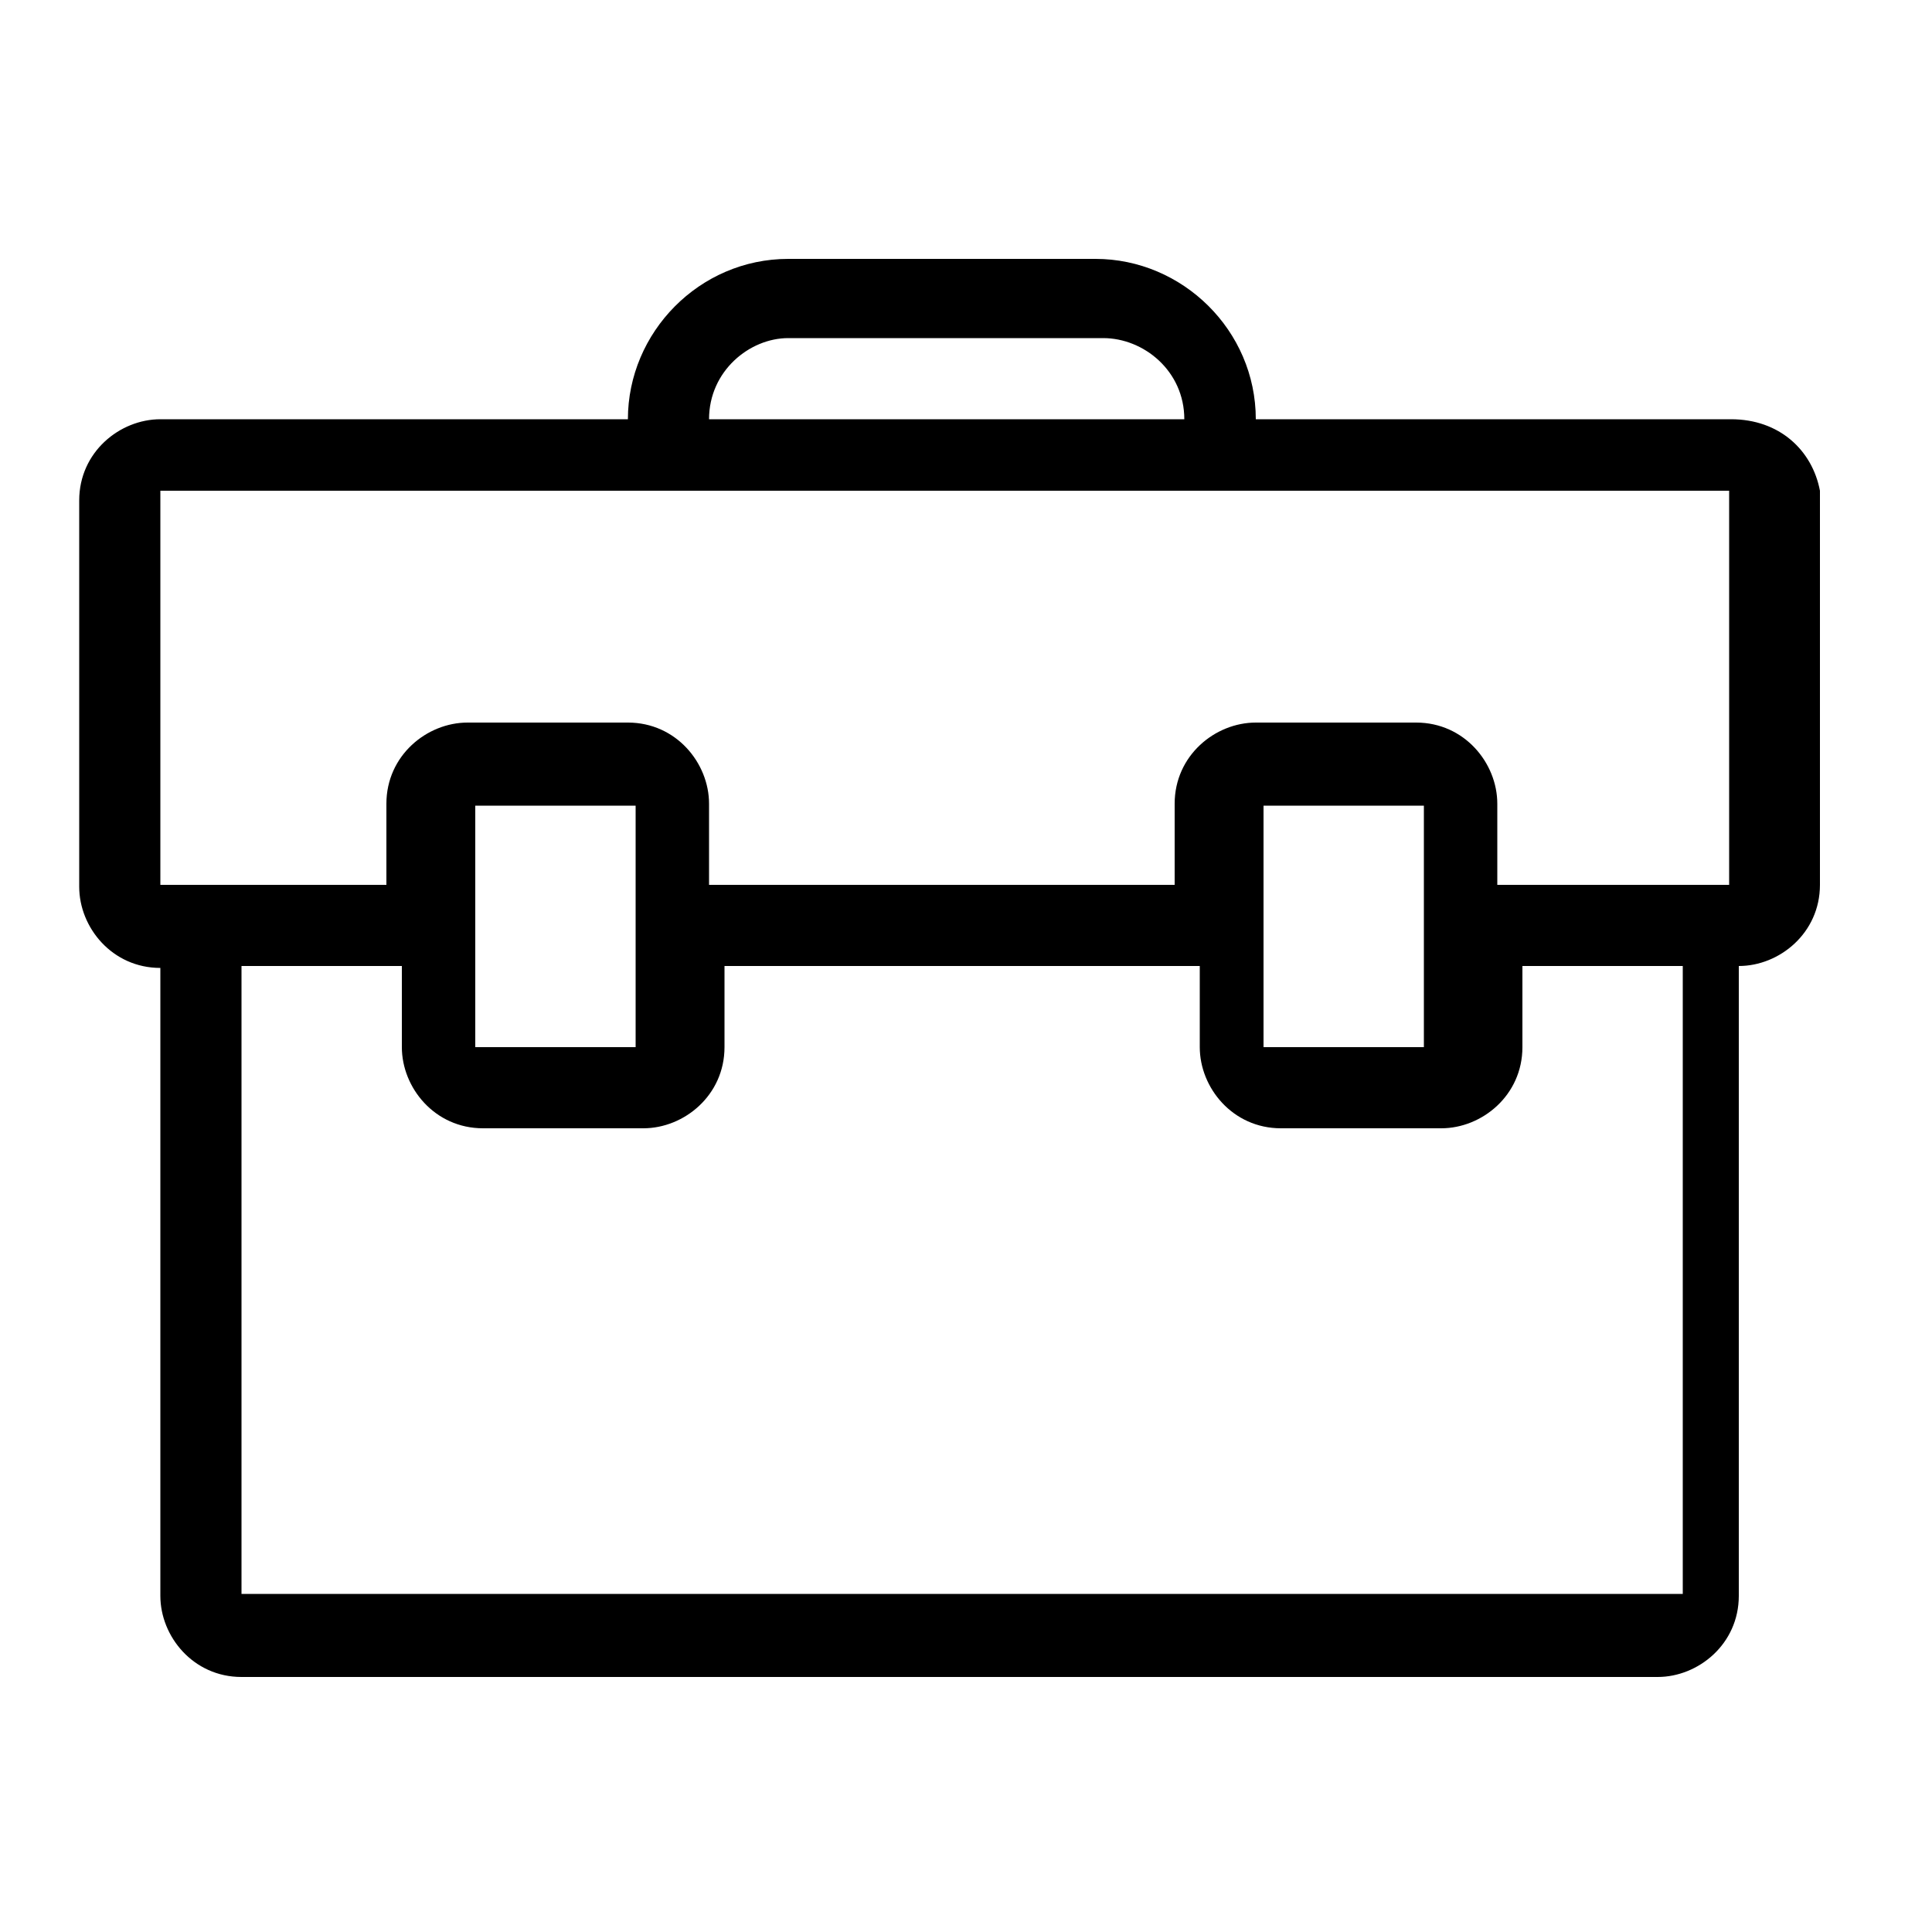 <?xml version="1.0" standalone="no"?><!DOCTYPE svg PUBLIC "-//W3C//DTD SVG 1.1//EN" "http://www.w3.org/Graphics/SVG/1.1/DTD/svg11.dtd"><svg t="1648327431594" class="icon" viewBox="0 0 1024 1024" version="1.1" xmlns="http://www.w3.org/2000/svg" p-id="5919" xmlns:xlink="http://www.w3.org/1999/xlink" width="200" height="200"><defs><style type="text/css">@font-face { font-family: feedback-iconfont; src: url("//at.alicdn.com/t/font_1031158_u69w8yhxdu.woff2?t=1630033759944") format("woff2"), url("//at.alicdn.com/t/font_1031158_u69w8yhxdu.woff?t=1630033759944") format("woff"), url("//at.alicdn.com/t/font_1031158_u69w8yhxdu.ttf?t=1630033759944") format("truetype"); }
</style></defs><path d="M917.504 222.208H665.6c0-47.104-38.912-84.992-84.992-84.992H417.792c-47.104 0-84.992 38.912-84.992 84.992H84.992c-21.504 0-43.008 17.408-43.008 43.008v204.8c0 21.504 17.408 43.008 43.008 43.008v332.8c0 21.504 17.408 43.008 43.008 43.008h750.592c21.504 0 43.008-17.408 43.008-43.008V512c21.504 0 43.008-17.408 43.008-43.008V260.096c-4.096-21.504-21.504-37.888-47.104-37.888zM417.792 179.2h166.912c21.504 0 43.008 17.408 43.008 43.008H375.808c0-25.6 21.504-43.008 41.984-43.008z m460.8 665.6H128V512h84.992v43.008c0 21.504 17.408 43.008 43.008 43.008h84.992c21.504 0 43.008-17.408 43.008-43.008V512h251.904v43.008c0 21.504 17.408 43.008 43.008 43.008h84.992c21.504 0 43.008-17.408 43.008-43.008V512h84.992v332.8h-13.312zM251.904 555.008v-128h84.992v128h-84.992z m417.792 0v-128h84.992v128h-84.992z m247.808-86.016H793.6v-43.008c0-21.504-17.408-43.008-43.008-43.008H665.6c-21.504 0-43.008 17.408-43.008 43.008v43.008H375.808v-43.008c0-21.504-17.408-43.008-43.008-43.008h-84.992c-21.504 0-43.008 17.408-43.008 43.008v43.008H84.992V260.096H916.48v208.896z" p-id="5920"></path></svg>